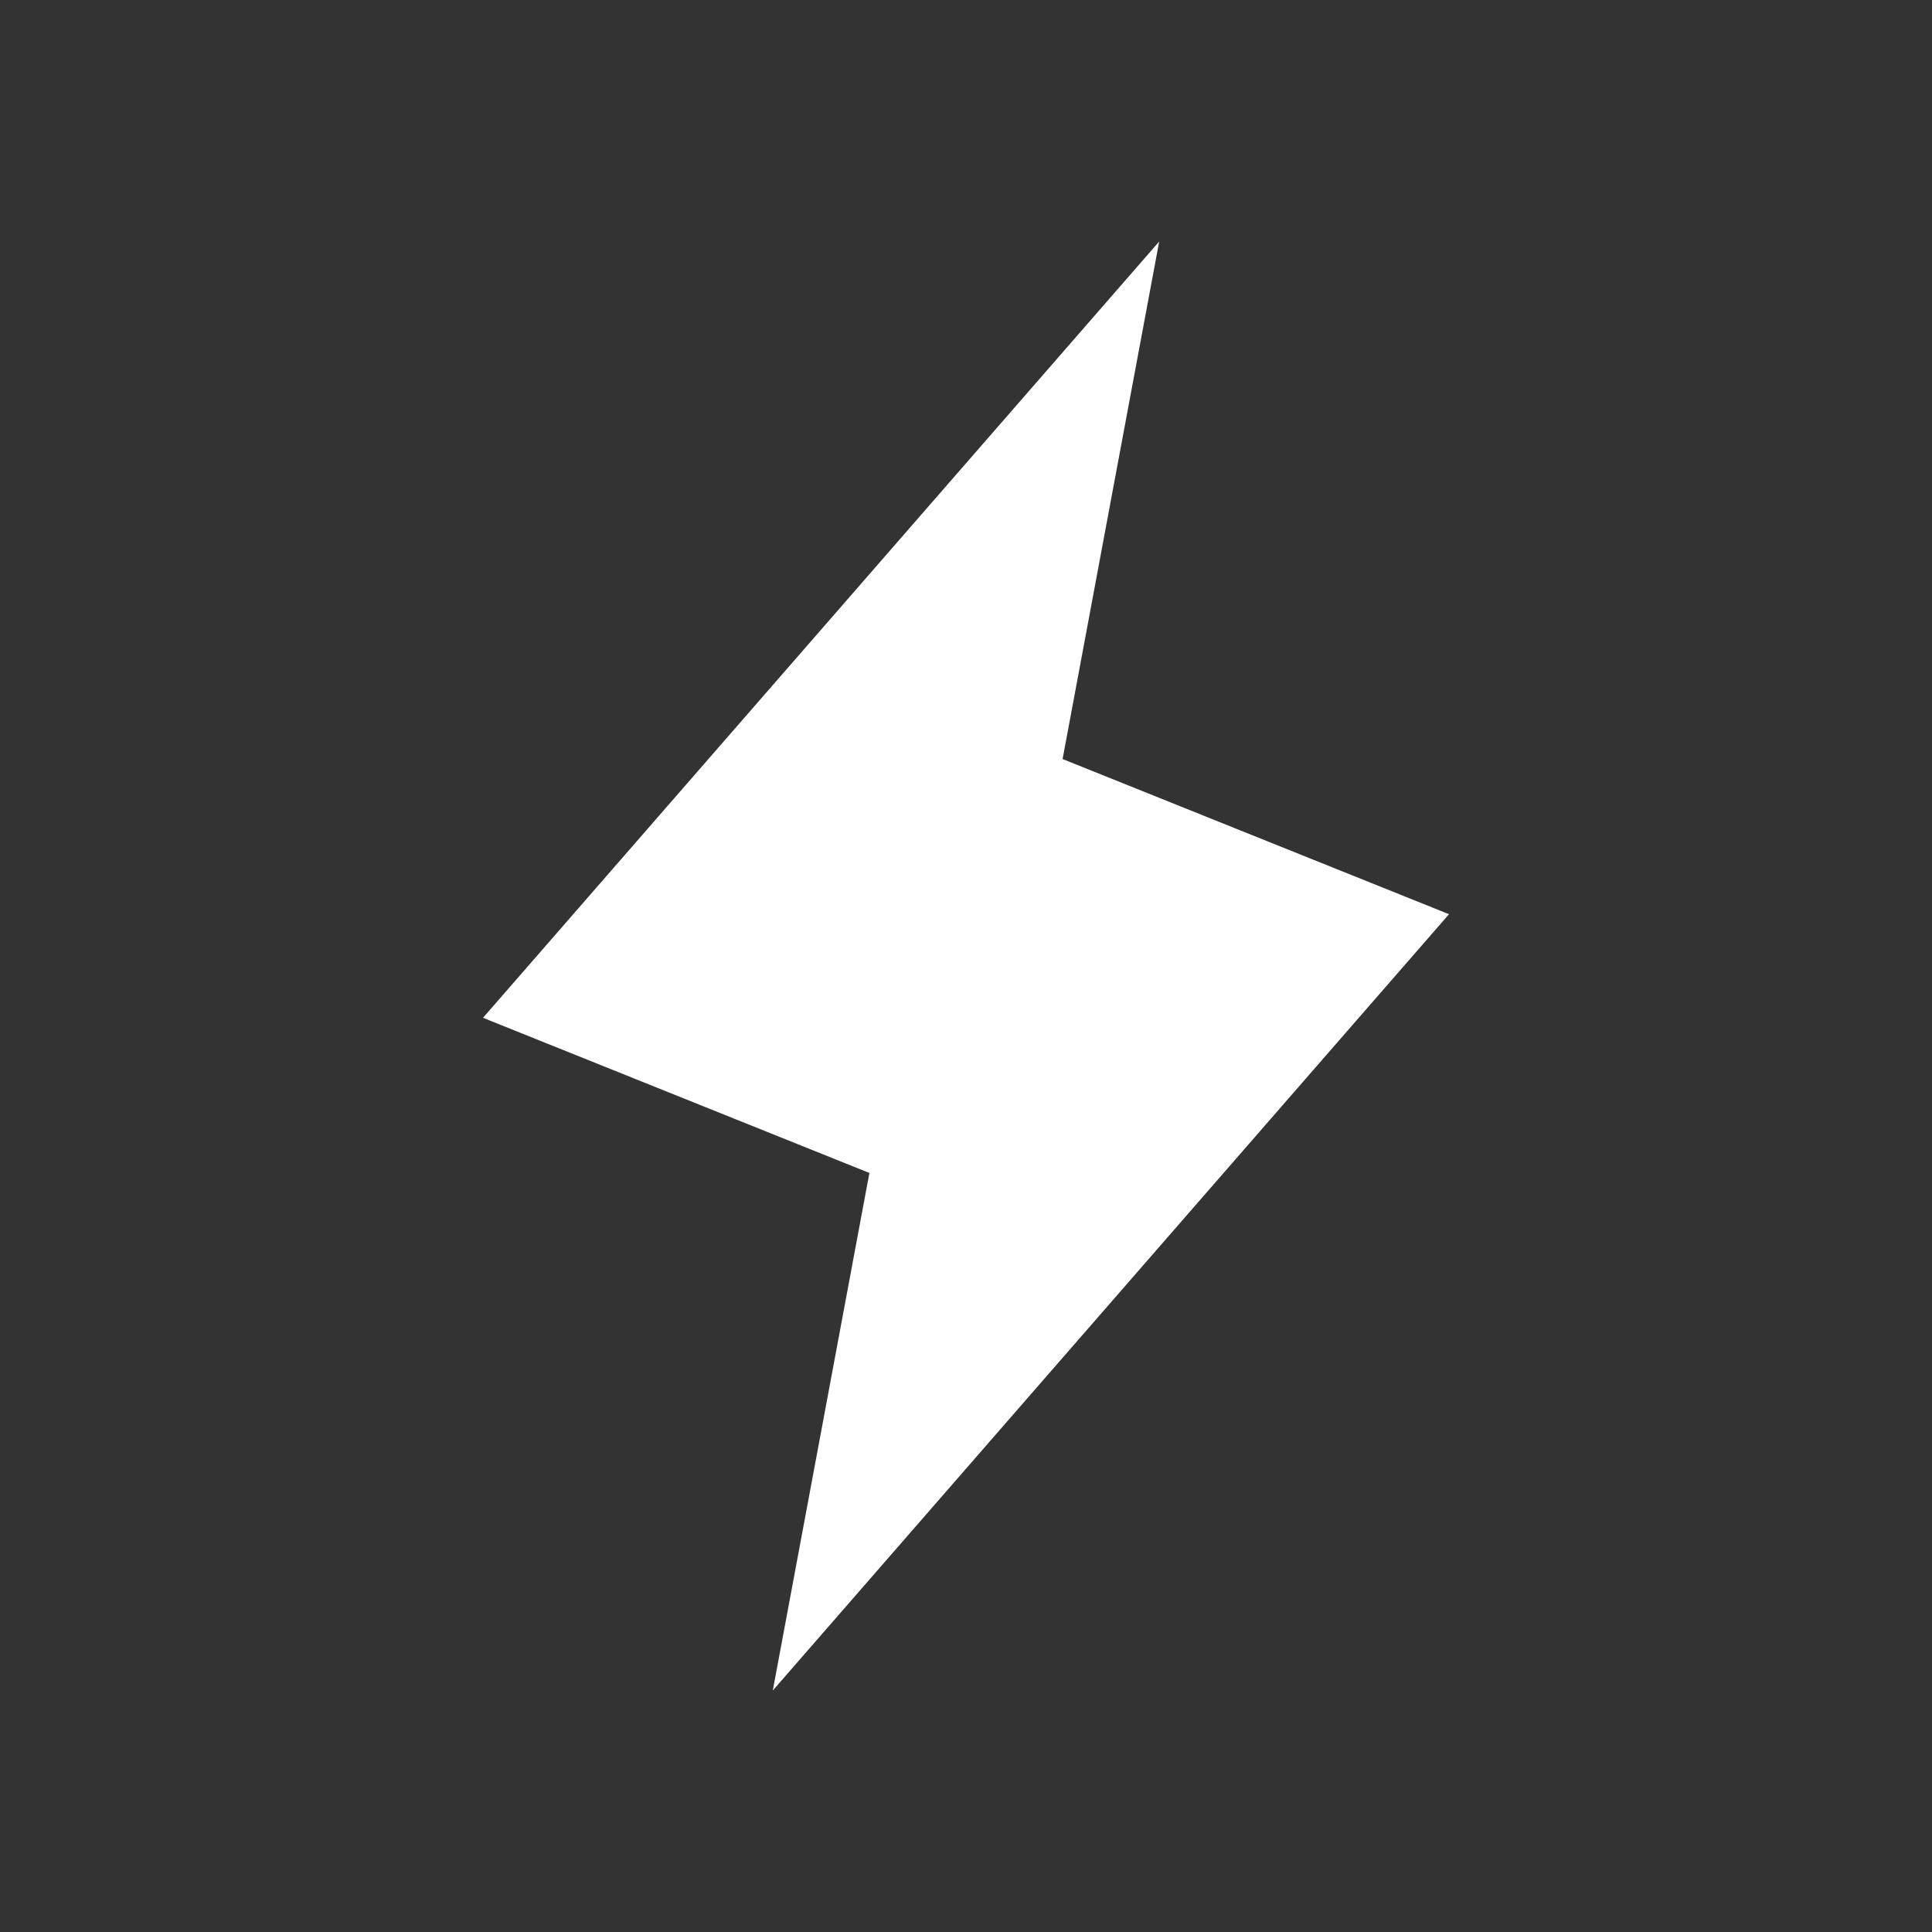 <svg width="16" height="16" viewBox="0 0 16 16" fill="none" xmlns="http://www.w3.org/2000/svg">
<rect x="0" y="0" width="16" height="16" fill="#333333" stroke="none"/>
<path d="M6.4 14L7.2 9.714L4 8.429L9.6 2L8.8 6.286L12 7.571L6.4 14Z" fill="white"/>
</svg>
